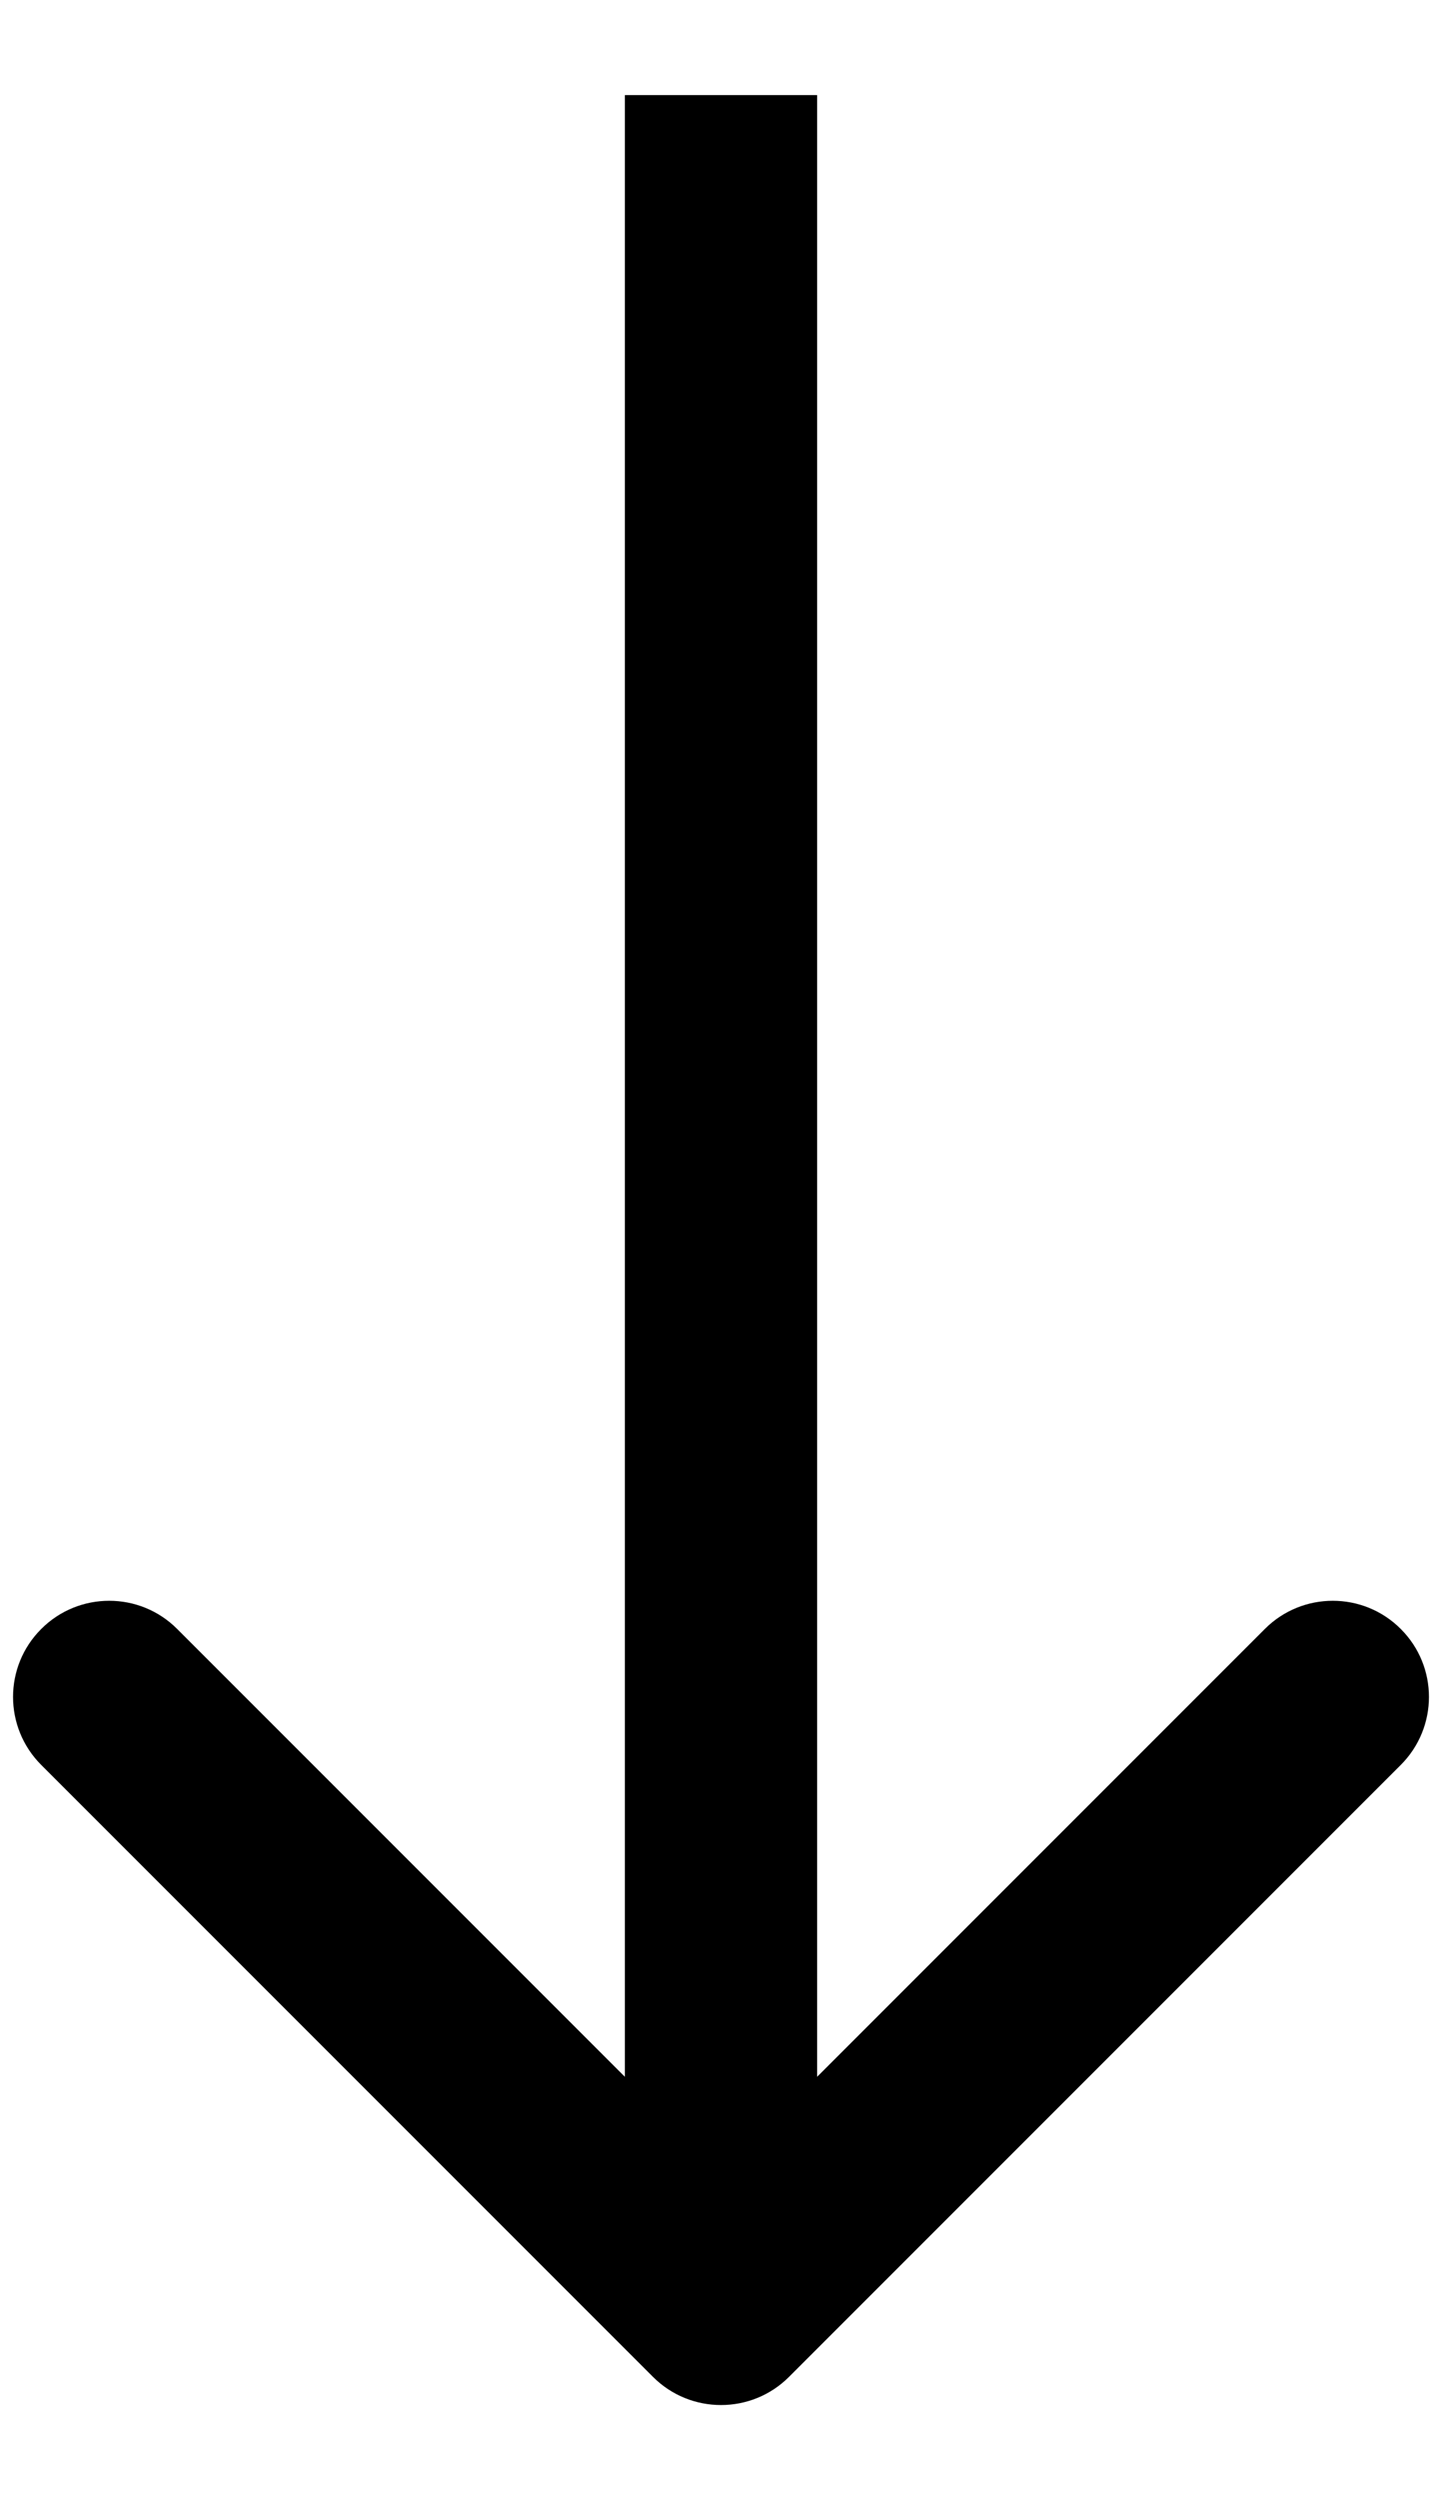 <svg width="15" height="26" viewBox="0 0 15 26" fill="none" xmlns="http://www.w3.org/2000/svg">
<path d="M6.793 24.718C7.183 25.108 7.817 25.108 8.207 24.718L14.571 18.354C14.962 17.963 14.962 17.33 14.571 16.94C14.181 16.549 13.547 16.549 13.157 16.94L7.5 22.597L1.843 16.94C1.453 16.549 0.819 16.549 0.429 16.94C0.038 17.33 0.038 17.963 0.429 18.354L6.793 24.718ZM6.5 0.989L6.5 24.011H8.5L8.5 0.989L6.5 0.989Z" fill="black"/>
</svg>
